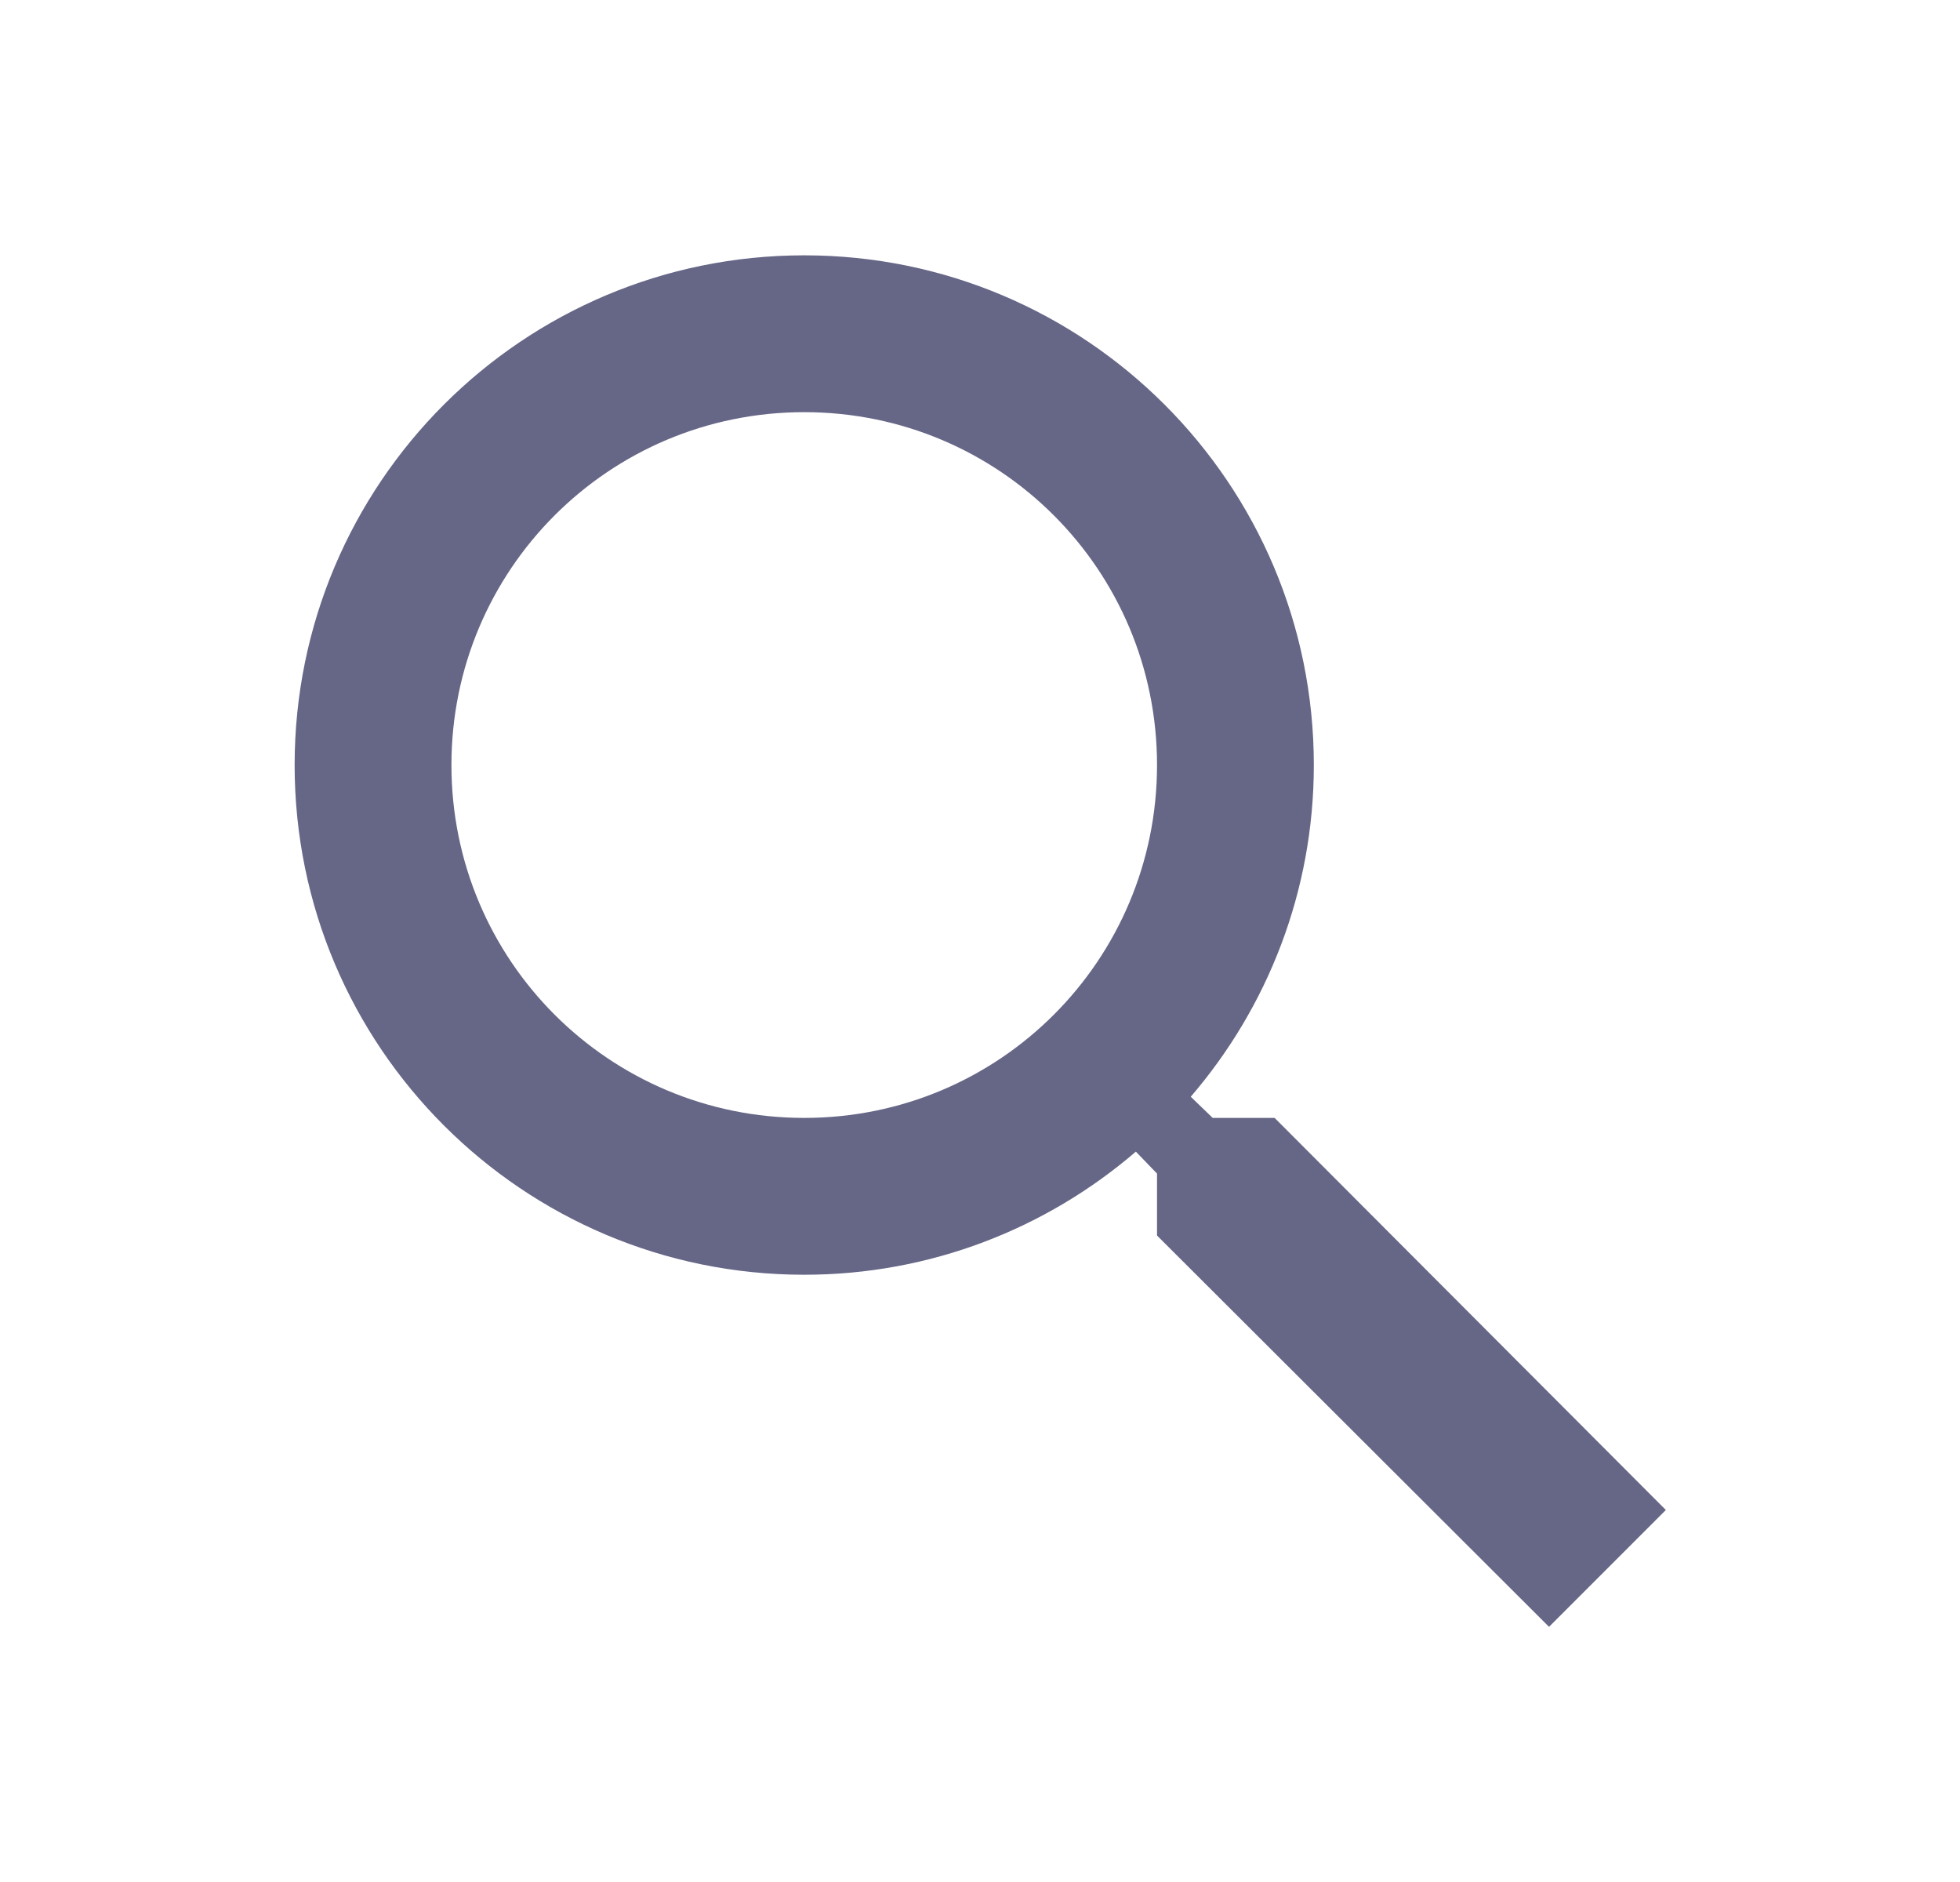<svg width="25" height="24" viewBox="0 0 25 24" fill="none" xmlns="http://www.w3.org/2000/svg">
<path d="M16.258 14.256H15.468L15.188 13.986C16.168 12.846 16.758 11.366 16.758 9.756C16.758 6.166 13.848 3.256 10.258 3.256C6.668 3.256 3.758 6.166 3.758 9.756C3.758 13.346 6.668 16.256 10.258 16.256C11.868 16.256 13.348 15.666 14.488 14.686L14.758 14.966V15.756L19.758 20.746L21.248 19.256L16.258 14.256ZM10.258 14.256C7.768 14.256 5.758 12.246 5.758 9.756C5.758 7.266 7.768 5.256 10.258 5.256C12.748 5.256 14.758 7.266 14.758 9.756C14.758 12.246 12.748 14.256 10.258 14.256Z" fill="#666687"/>
</svg>
